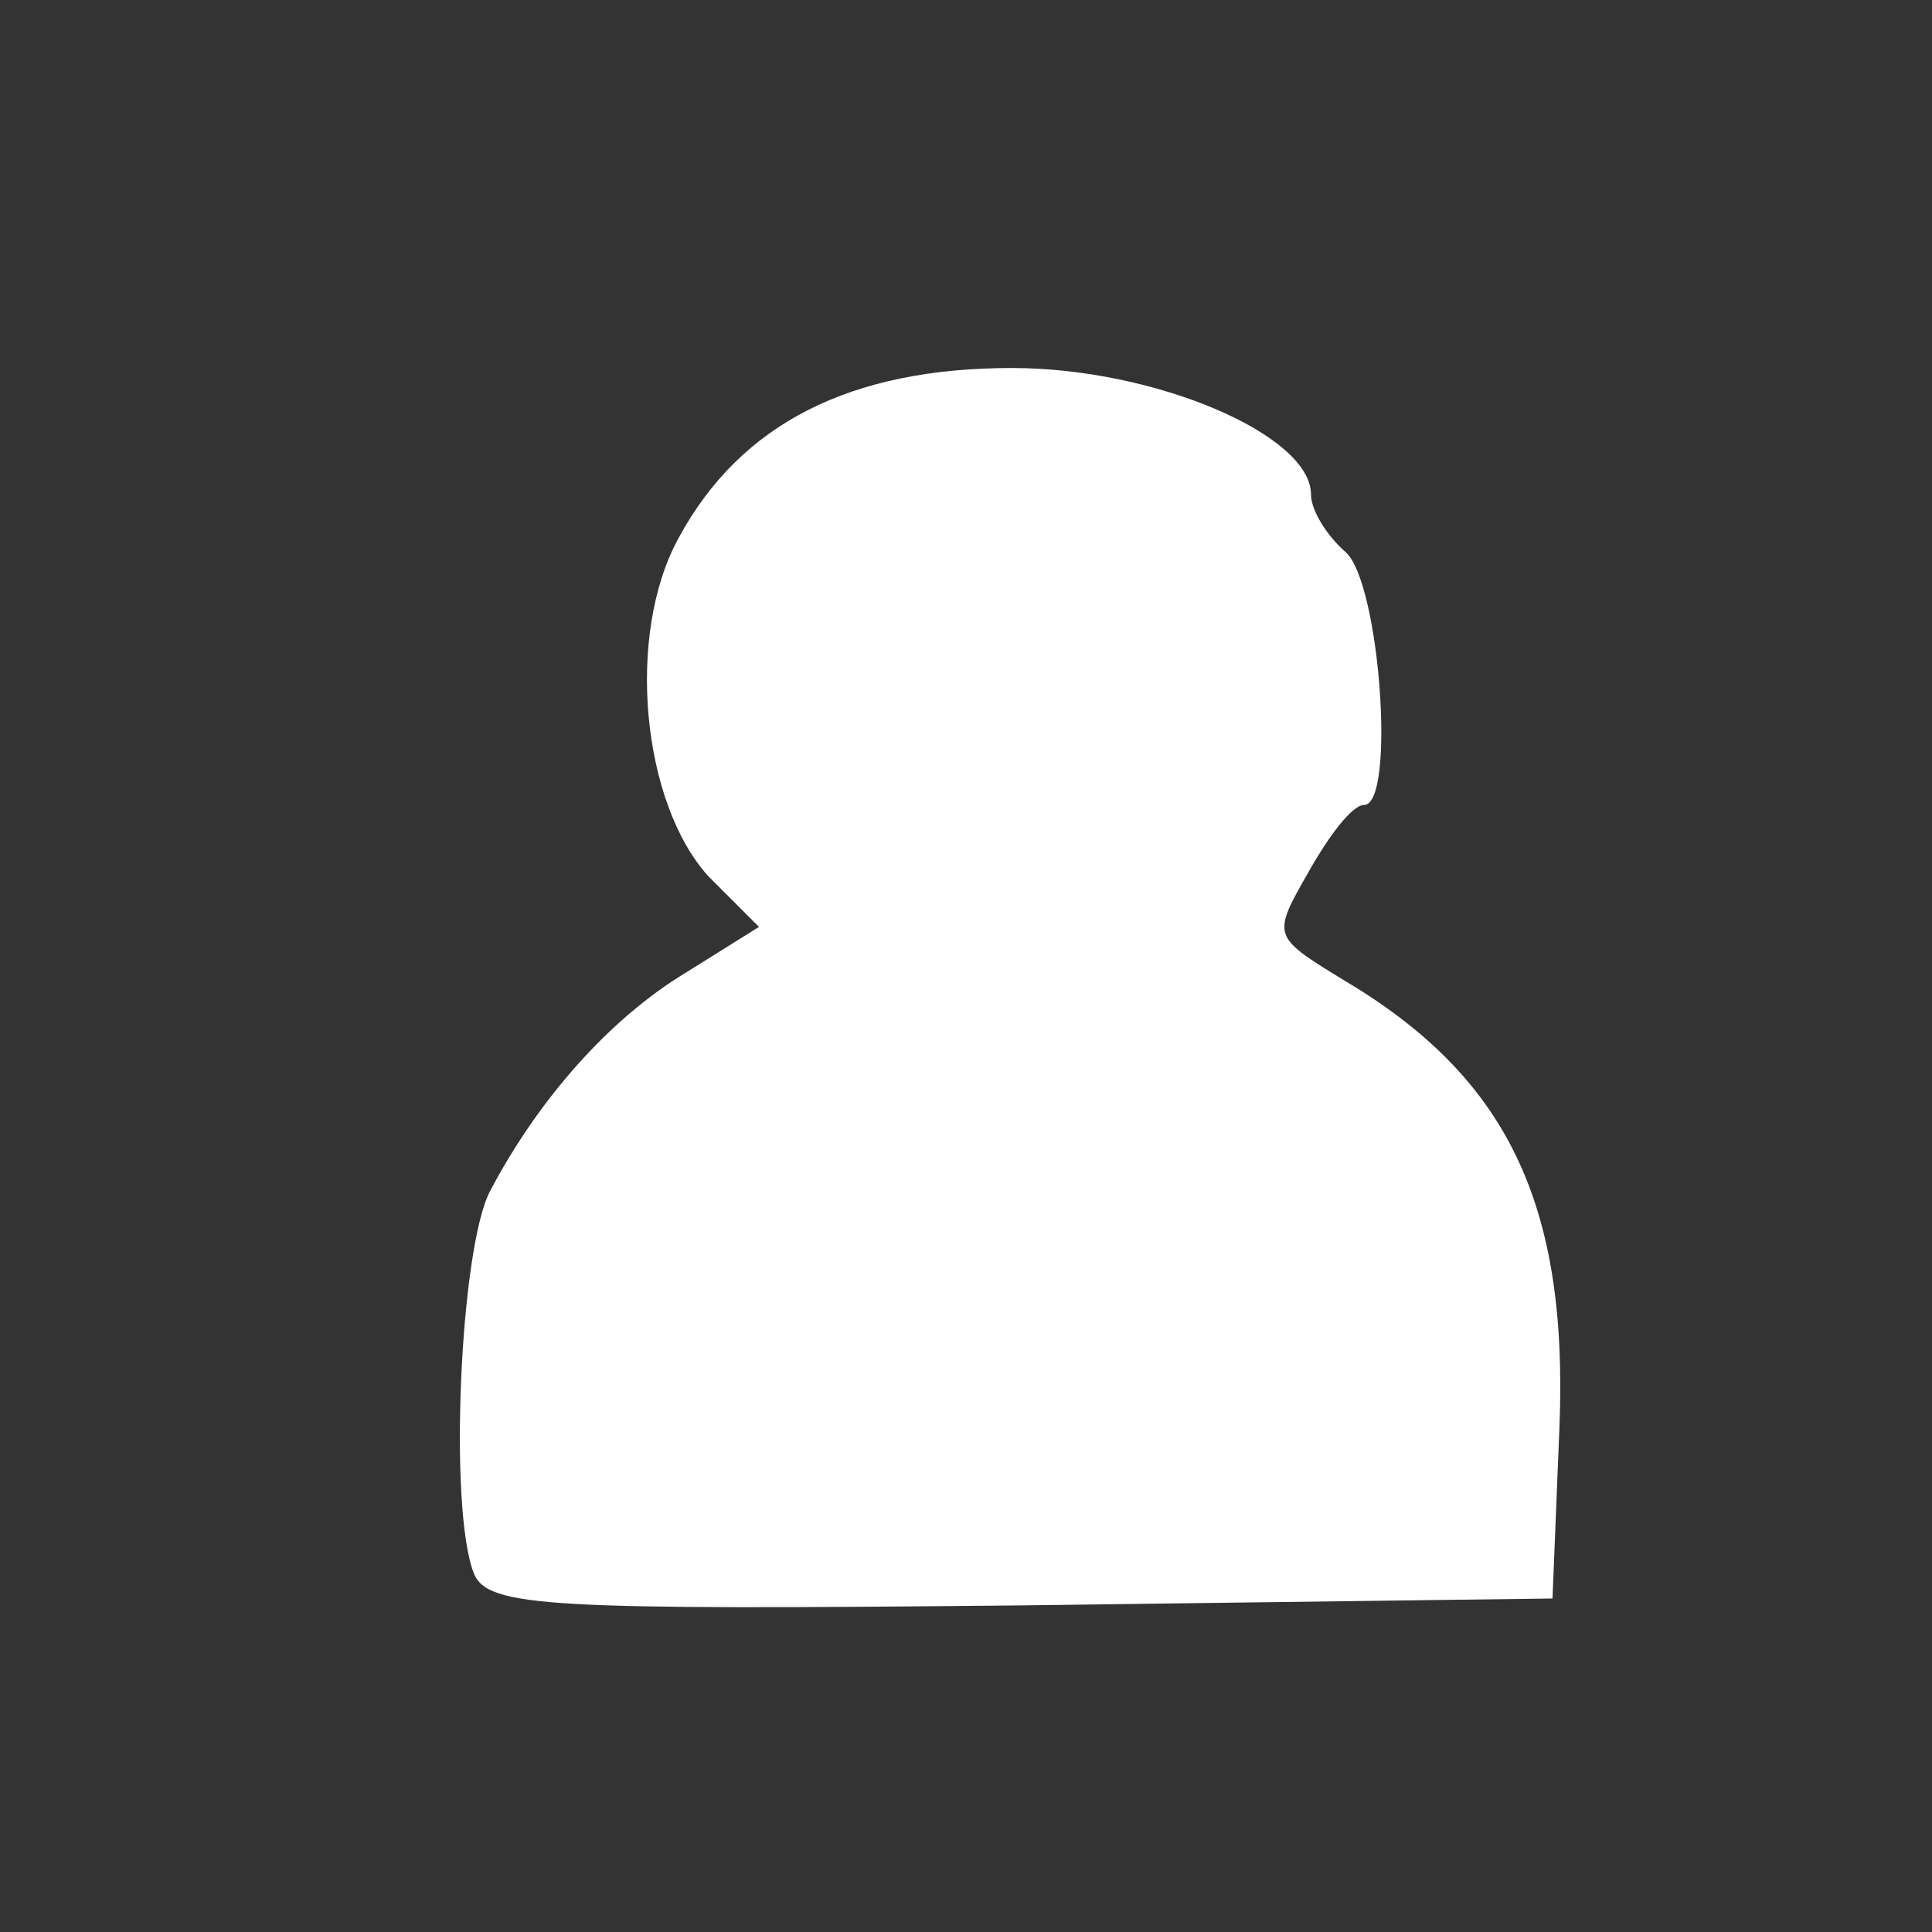 <!DOCTYPE svg PUBLIC "-//W3C//DTD SVG 20010904//EN" "http://www.w3.org/TR/2001/REC-SVG-20010904/DTD/svg10.dtd">
<svg version="1.0" xmlns="http://www.w3.org/2000/svg" width="84px" height="84px" viewBox="0 0 840 840" preserveAspectRatio="xMidYMid meet">
<rect x="0" y="0" width="840" height="840" fill="#333333" stroke="none"/>
<g id="layer1" fill="#ffffff" stroke="none">
 <path d="M206 684 c-11 -28 -6 -141 7 -166 21 -40 52 -75 85 -95 l32 -20 -22 -22 c-29 -32 -36 -105 -13 -147 27 -50 75 -74 145 -74 62 0 130 29 130 55 0 7 7 18 15 25 15 13 22 110 8 110 -5 0 -15 13 -24 29 -16 28 -16 28 15 47 71 42 98 97 94 195 l-3 74 -231 3 c-205 2 -232 1 -238 -14z"/>
 </g>

</svg>
